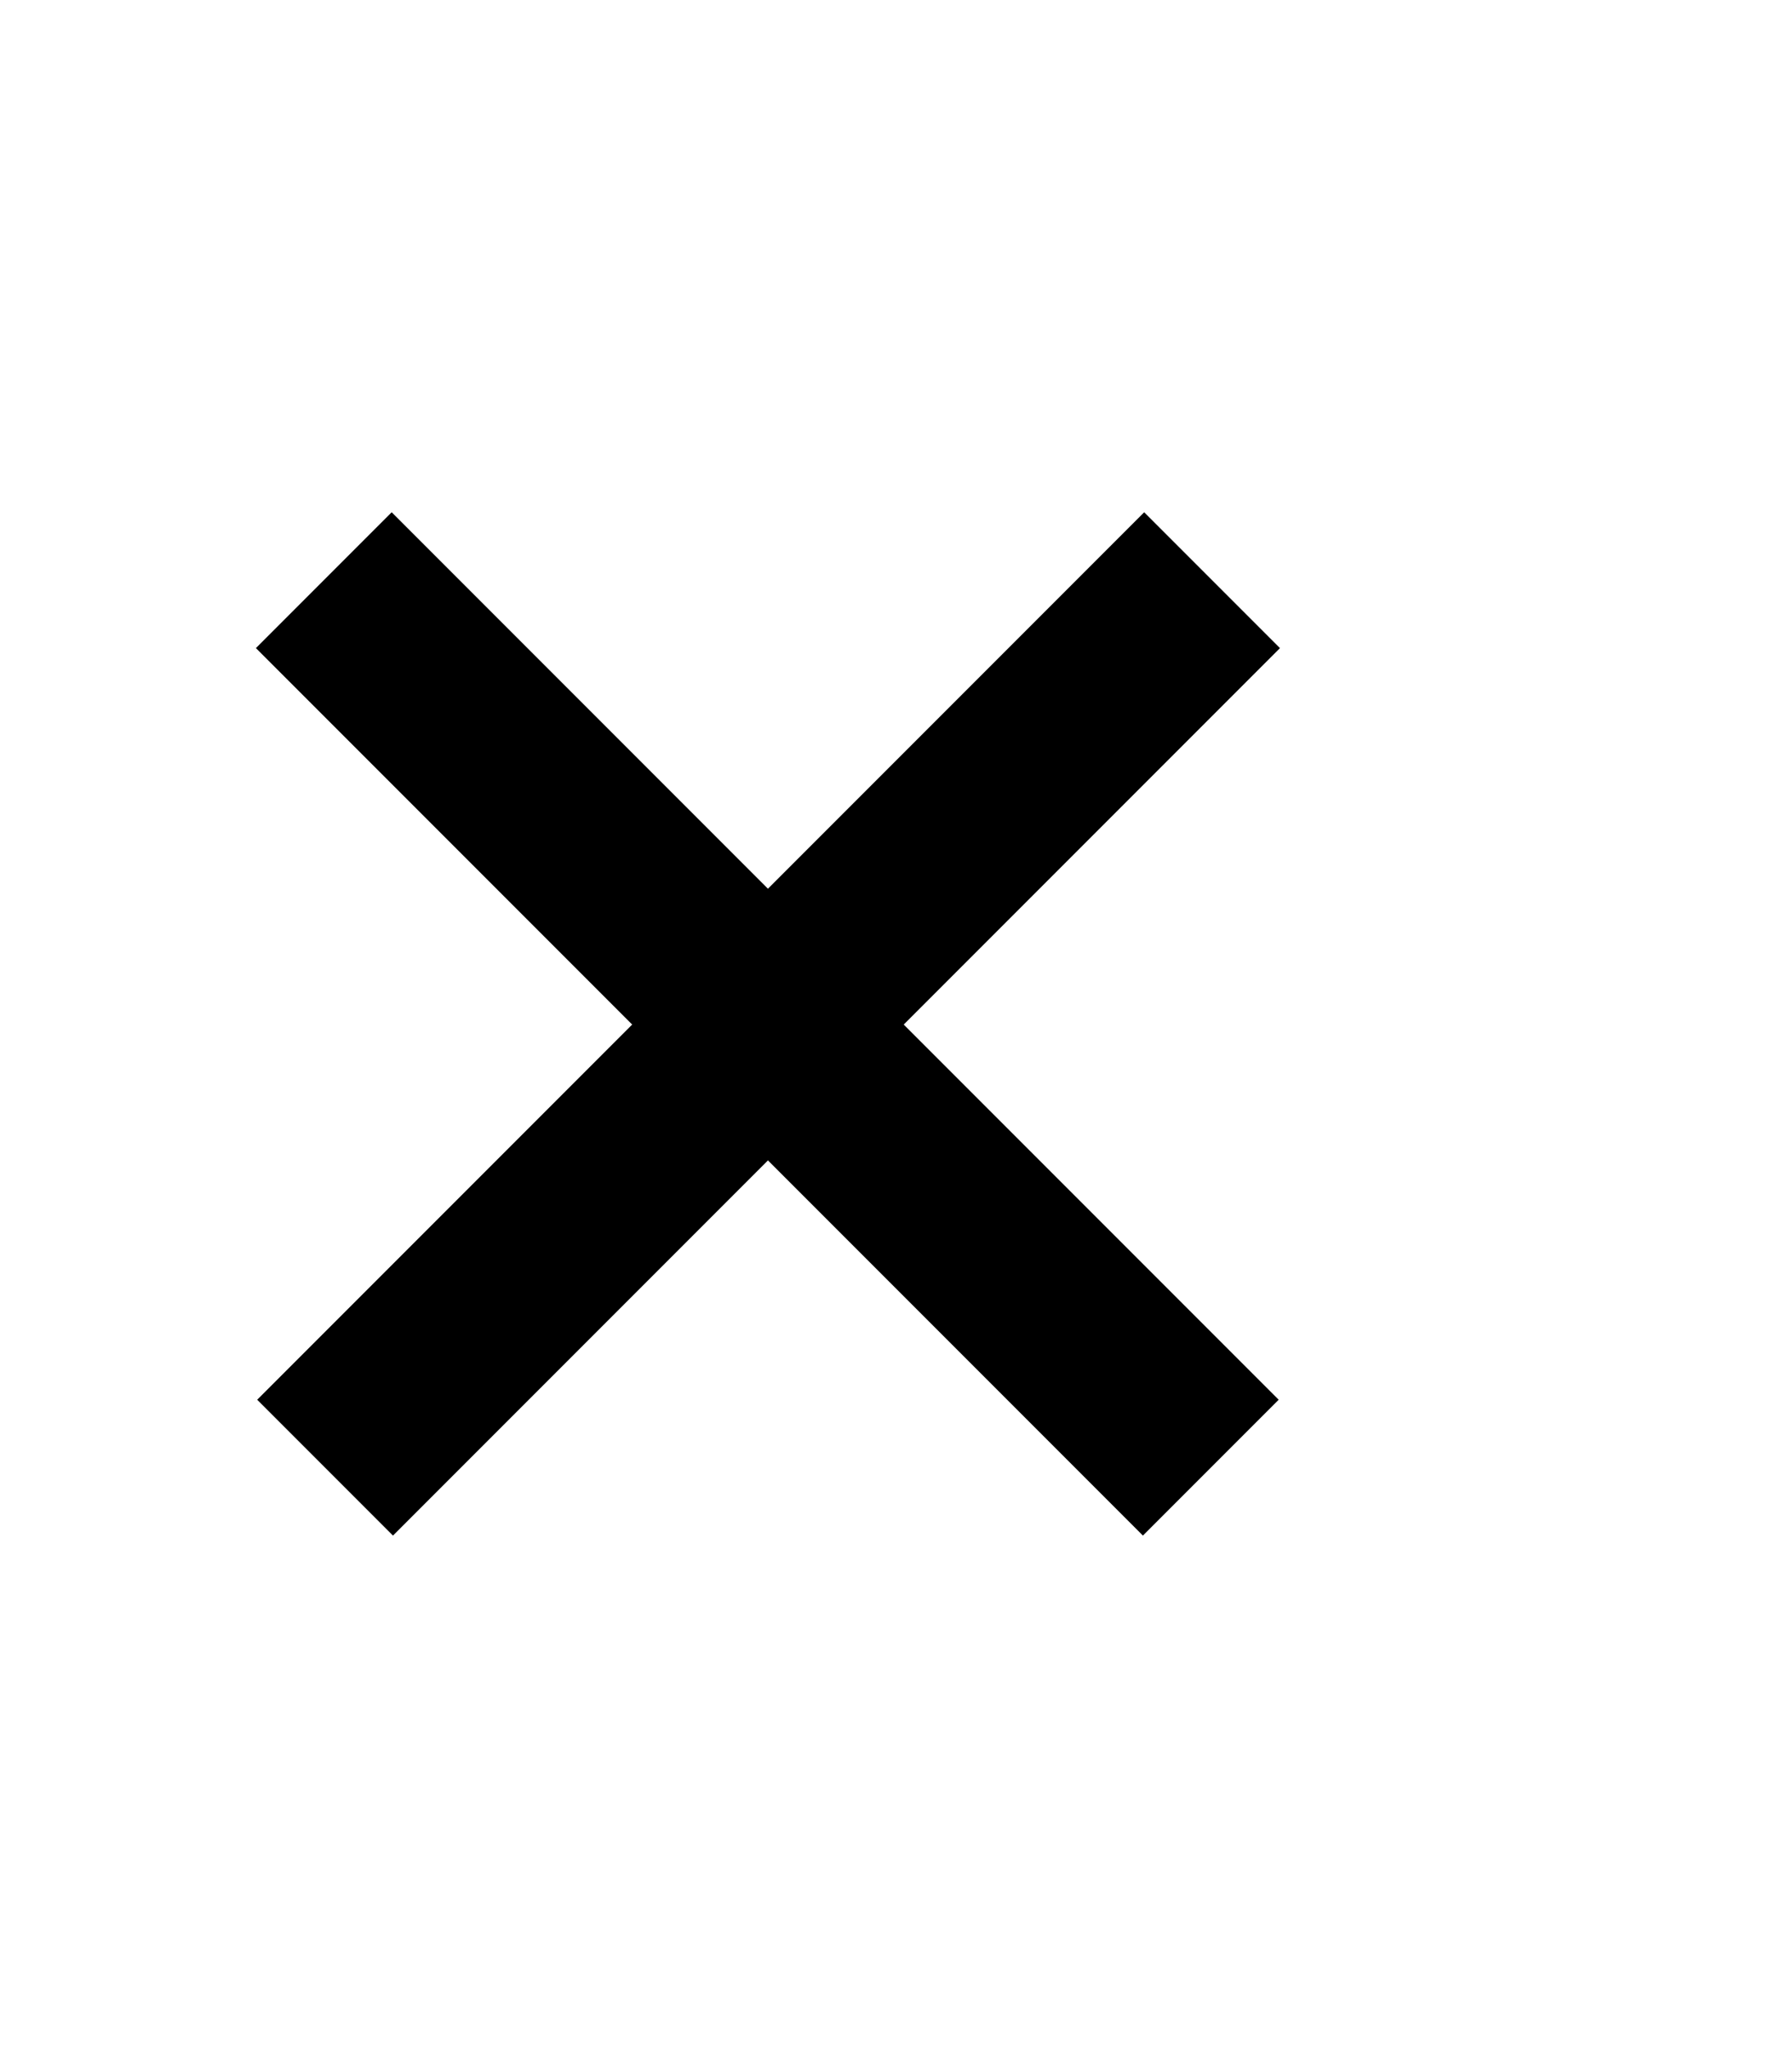 <svg xmlns="http://www.w3.org/2000/svg" width="14" height="16" viewBox="0 0 14 16">
    <g id="CROSS" transform="translate(-356.073 -252.736)">
        <rect id="BACK" width="14" height="16" transform="translate(356.073 252.736)" fill="none"/>
        <rect id="Rectangle_5" width="9.8" height="1.5" transform="translate(359.133 256.736) rotate(45)"/>
        <rect id="Rectangle_6" width="1.5" height="9.8" transform="translate(365.012 256.736) rotate(45)"/>
    </g>
</svg>

